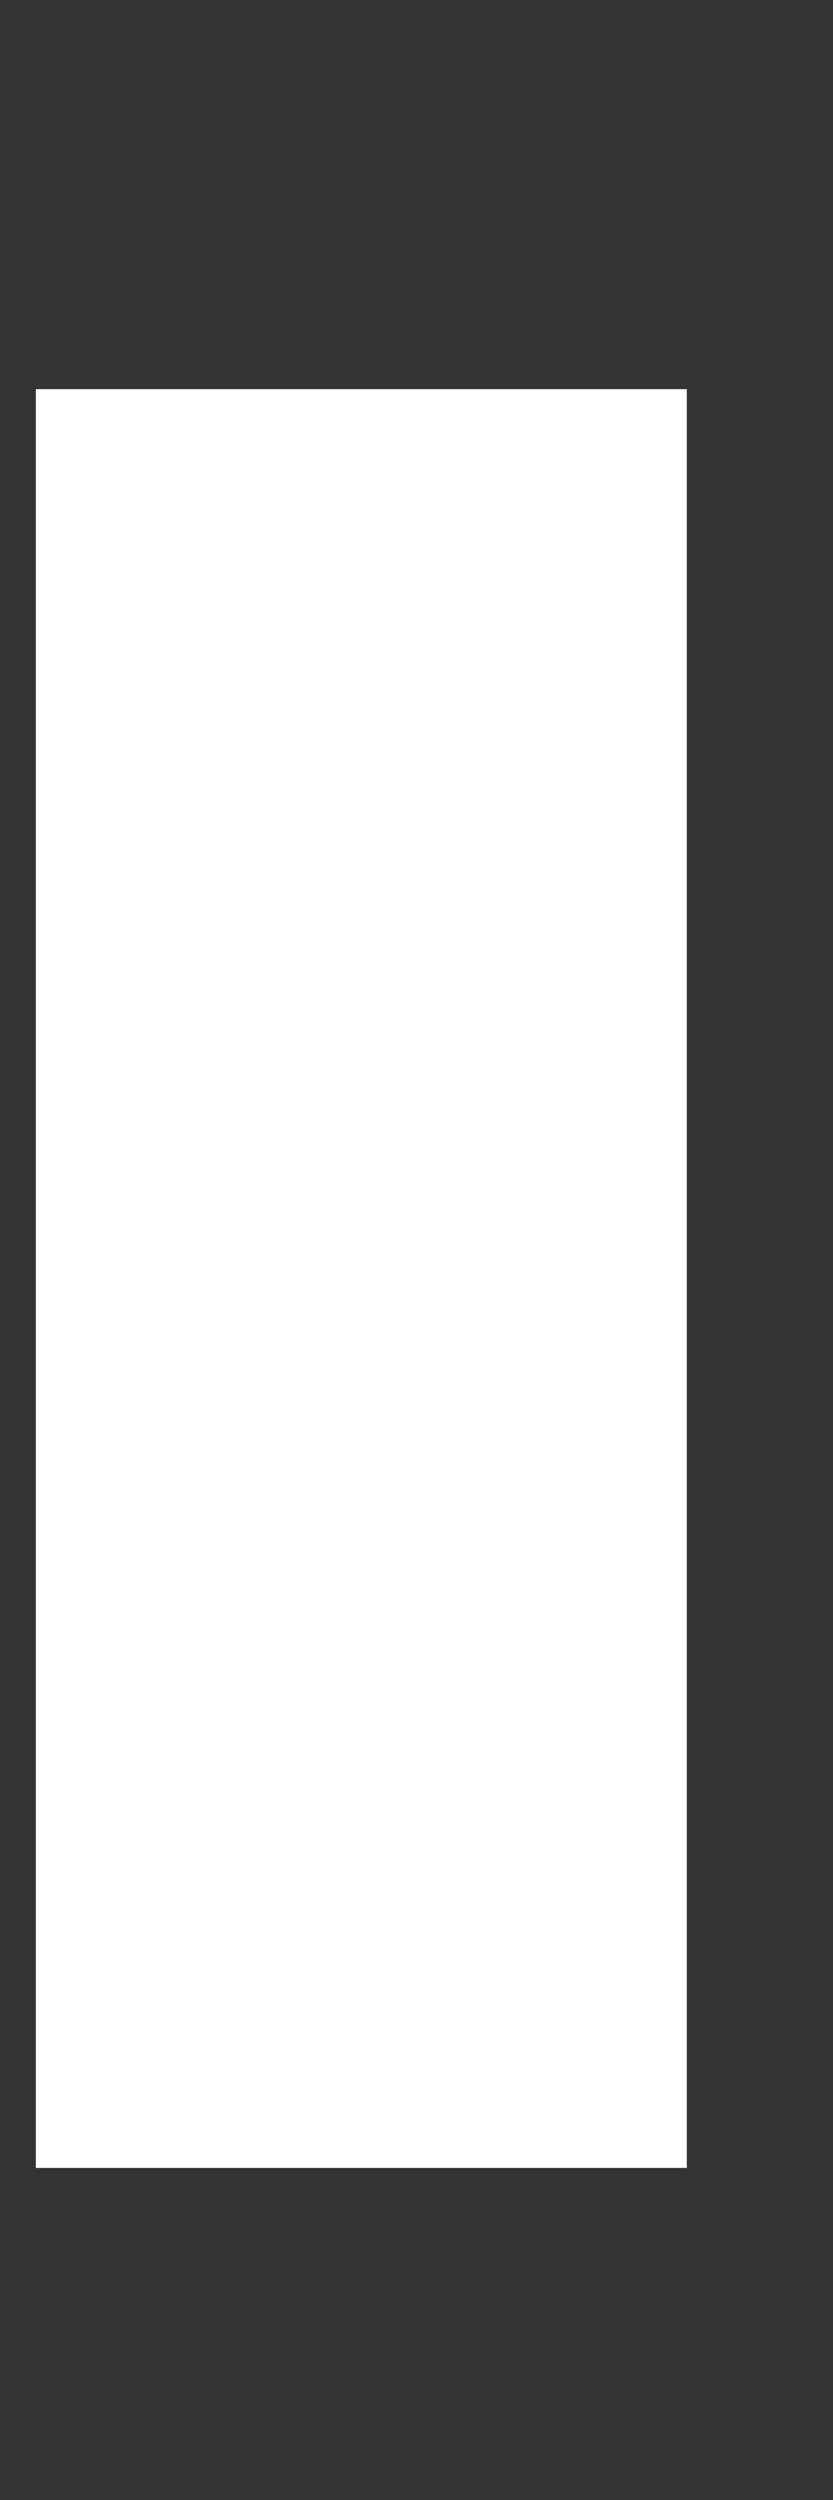 ﻿<?xml version="1.0" encoding="utf-8"?>
<svg version="1.1" xmlns:xlink="http://www.w3.org/1999/xlink" width="2px" height="6px" xmlns="http://www.w3.org/2000/svg">
  <rect width="100%" height="100%" fill="#333333" stroke="none"/>
  <g transform="matrix(1 0 0 1 -125 -95 )">
    <path d="M 0.086 5.203  L 0.086 0.934  L 1.649 0.934  L 1.649 5.203  L 0.086 5.203  Z " fill-rule="nonzero" fill="#ffffff" stroke="none" transform="matrix(1 0 0 1 125 95 )" />
  </g>
</svg>